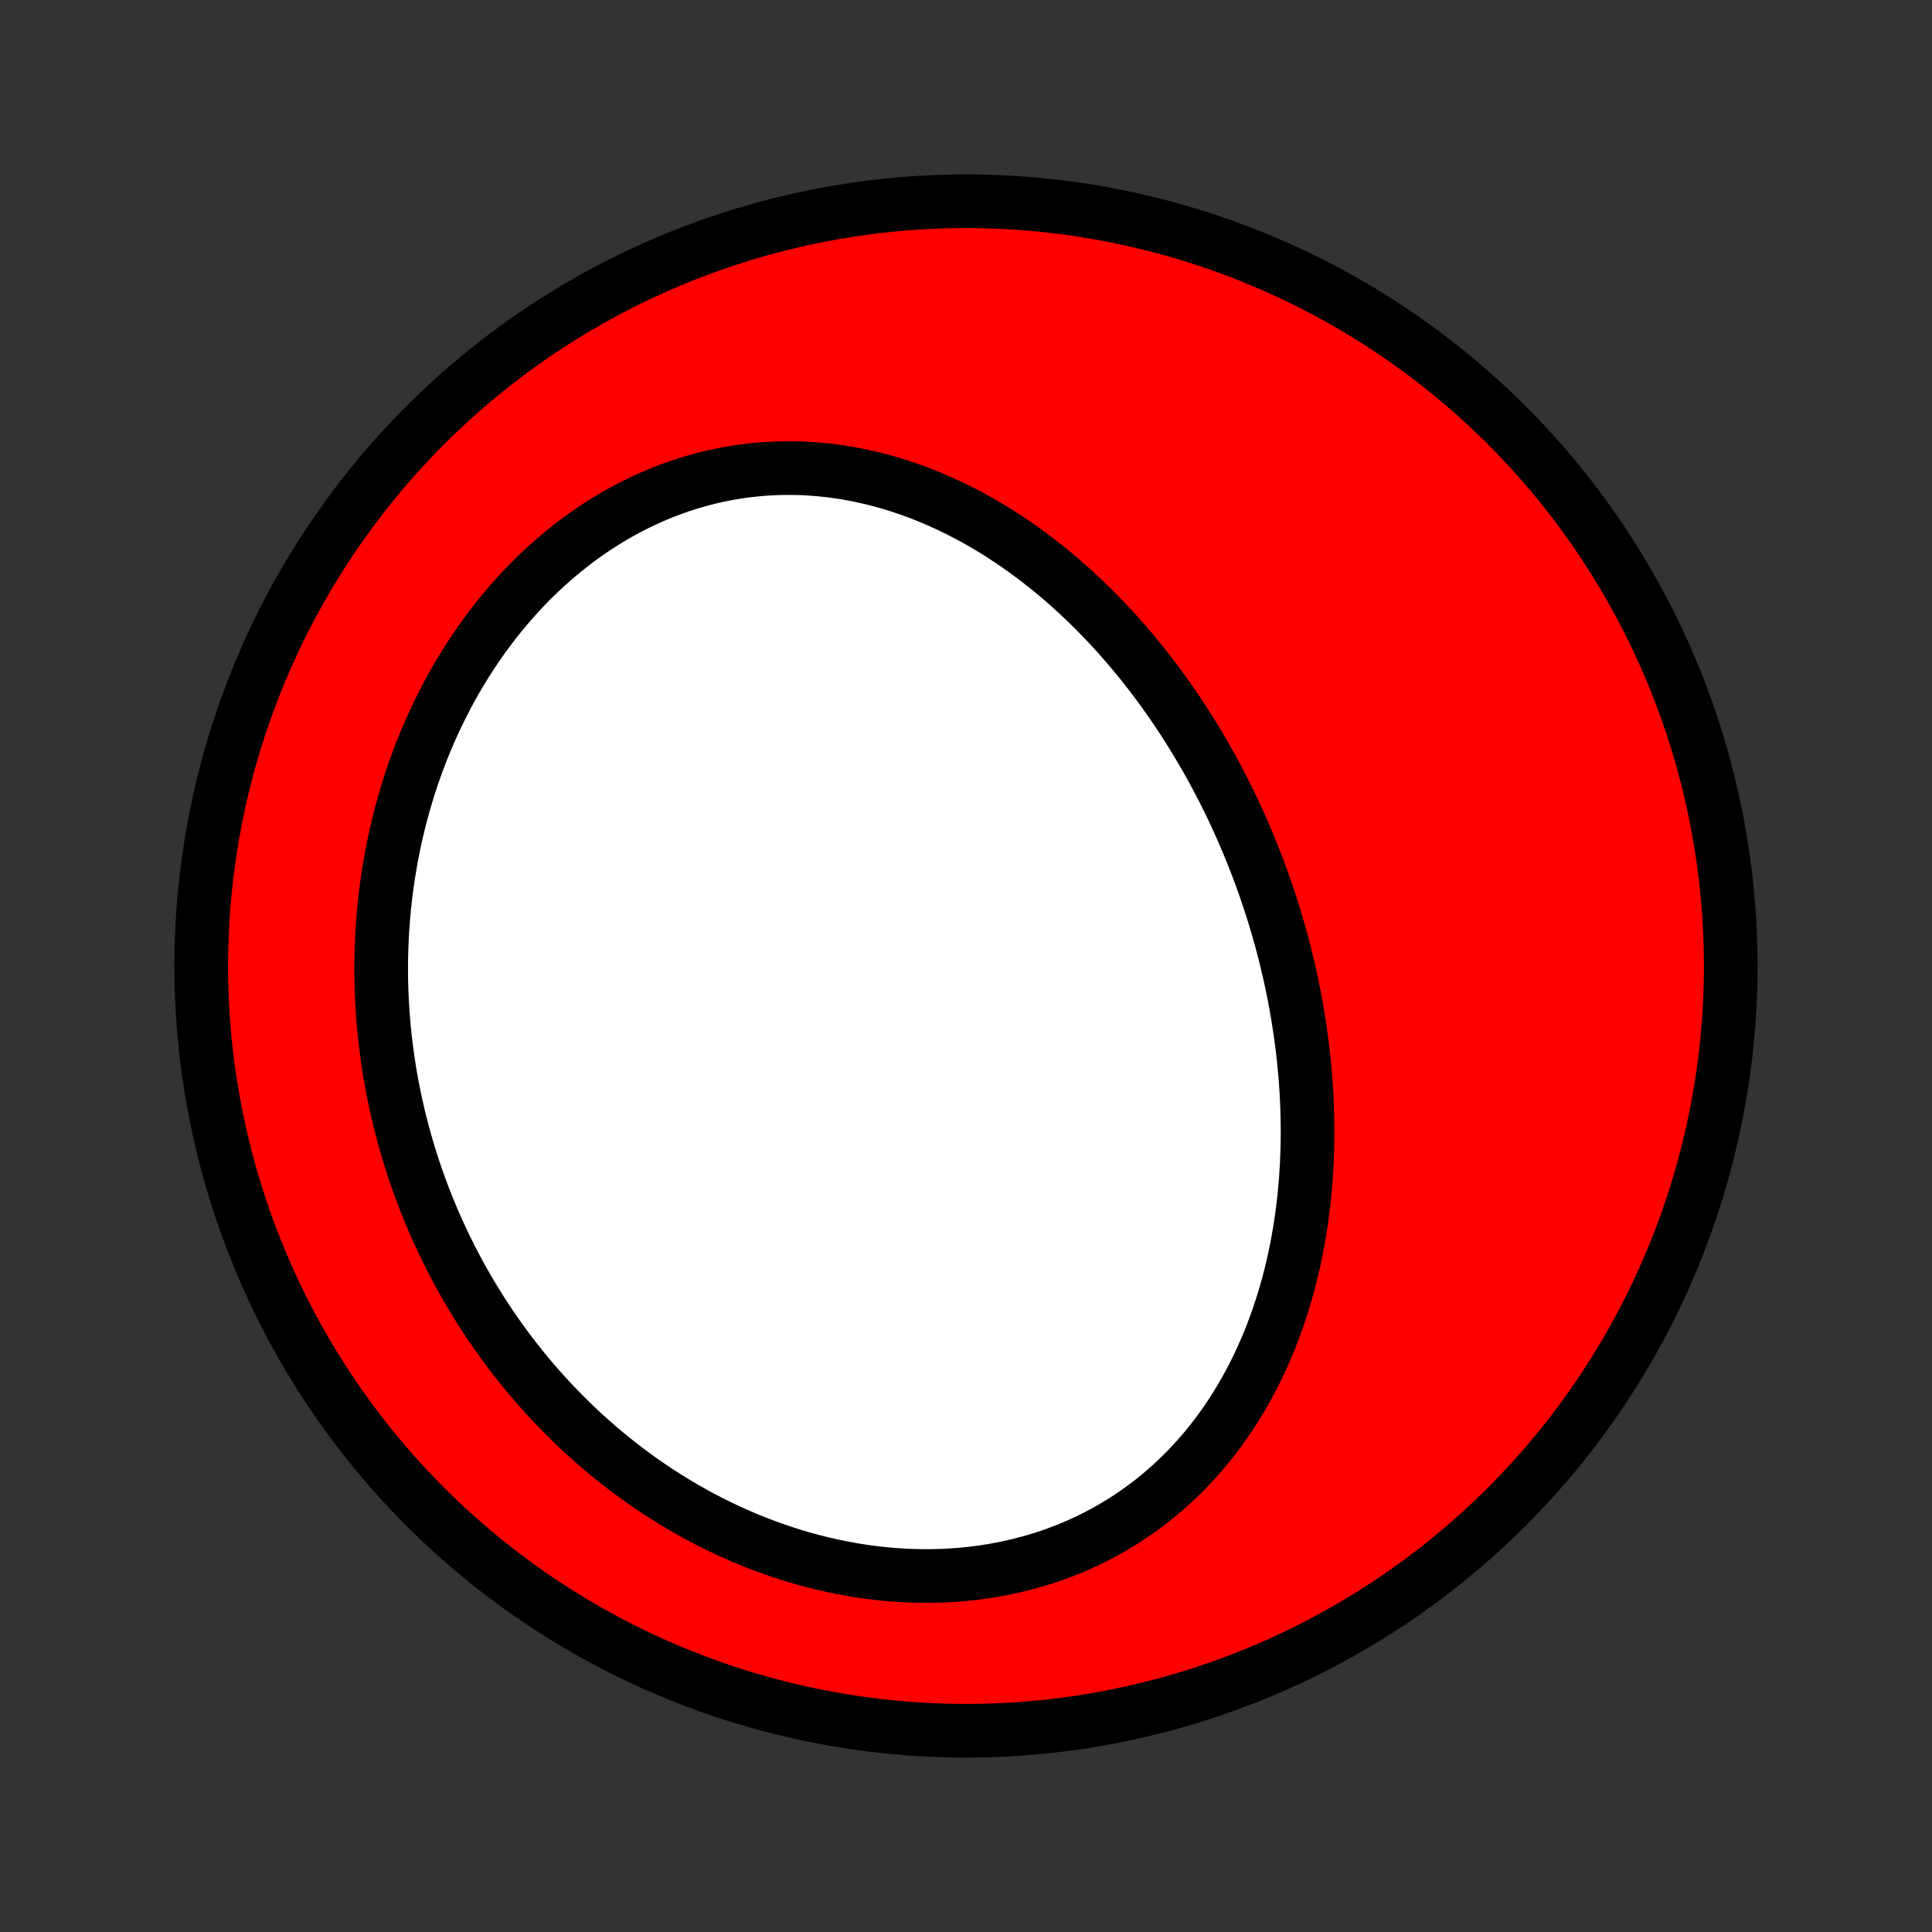 <?xml version="1.0" encoding="utf-8" standalone="no"?>
<!DOCTYPE svg PUBLIC "-//W3C//DTD SVG 1.1//EN"
  "http://www.w3.org/Graphics/SVG/1.1/DTD/svg11.dtd">
<!-- Created with matplotlib (http://matplotlib.org/) -->
<svg height="72pt" version="1.1" viewBox="0 0 72 72" width="72pt" xmlns="http://www.w3.org/2000/svg" xmlns:xlink="http://www.w3.org/1999/xlink">
 <rect x="0" y="0" width="72" height="72" fill="#333333" stroke="none"/>
 <defs>
  <style type="text/css">
*{stroke-linecap:butt;stroke-linejoin:round;}
  </style>
 </defs>
 <g id="figure_1">
  <g id="patch_1">
   <path d="
M0 72
L72 72
L72 0
L0 0
z
" style="fill:none;"/>
  </g>
  <g id="axes_1">
   <g id="PatchCollection_1">
    <defs>
     <path d="
M36 -7.5
C43.558 -7.5 50.808 -10.503 56.153 -15.848
C61.497 -21.192 64.5 -28.442 64.5 -36
C64.5 -43.558 61.497 -50.808 56.153 -56.153
C50.808 -61.497 43.558 -64.5 36 -64.5
C28.442 -64.5 21.192 -61.497 15.848 -56.153
C10.503 -50.808 7.5 -43.558 7.5 -36
C7.5 -28.442 10.503 -21.192 15.848 -15.848
C21.192 -10.503 28.442 -7.5 36 -7.5
z
" id="C0_0_a811fe30f3"/>
     <path d="
M47.083 -39.088
L46.988 -39.35
L46.891 -39.612
L46.791 -39.873
L46.689 -40.133
L46.584 -40.392
L46.477 -40.65
L46.367 -40.907
L46.255 -41.163
L46.14 -41.419
L46.023 -41.674
L45.903 -41.928
L45.78 -42.181
L45.655 -42.434
L45.527 -42.685
L45.396 -42.936
L45.263 -43.186
L45.127 -43.435
L44.988 -43.683
L44.847 -43.93
L44.702 -44.176
L44.555 -44.422
L44.405 -44.666
L44.252 -44.91
L44.096 -45.152
L43.937 -45.394
L43.776 -45.634
L43.611 -45.874
L43.443 -46.112
L43.272 -46.349
L43.097 -46.585
L42.92 -46.82
L42.739 -47.053
L42.556 -47.285
L42.368 -47.516
L42.178 -47.745
L41.984 -47.973
L41.787 -48.199
L41.586 -48.423
L41.382 -48.646
L41.174 -48.866
L40.963 -49.085
L40.748 -49.302
L40.53 -49.517
L40.307 -49.729
L40.082 -49.939
L39.852 -50.147
L39.619 -50.352
L39.382 -50.554
L39.141 -50.754
L38.896 -50.95
L38.648 -51.143
L38.395 -51.333
L38.139 -51.52
L37.879 -51.703
L37.615 -51.882
L37.347 -52.058
L37.076 -52.229
L36.8 -52.396
L36.521 -52.558
L36.238 -52.716
L35.951 -52.868
L35.66 -53.016
L35.366 -53.158
L35.068 -53.295
L34.766 -53.426
L34.461 -53.551
L34.152 -53.67
L33.84 -53.782
L33.525 -53.888
L33.207 -53.987
L32.885 -54.078
L32.561 -54.163
L32.234 -54.239
L31.904 -54.309
L31.572 -54.369
L31.237 -54.422
L30.9 -54.466
L30.561 -54.502
L30.221 -54.529
L29.878 -54.547
L29.535 -54.555
L29.19 -54.554
L28.844 -54.544
L28.498 -54.525
L28.151 -54.495
L27.805 -54.456
L27.458 -54.407
L27.111 -54.348
L26.766 -54.28
L26.421 -54.201
L26.077 -54.112
L25.735 -54.014
L25.395 -53.906
L25.057 -53.787
L24.721 -53.66
L24.388 -53.522
L24.057 -53.375
L23.73 -53.219
L23.406 -53.054
L23.086 -52.88
L22.77 -52.696
L22.458 -52.505
L22.15 -52.305
L21.847 -52.097
L21.548 -51.881
L21.255 -51.657
L20.966 -51.426
L20.683 -51.188
L20.406 -50.943
L20.134 -50.692
L19.868 -50.434
L19.608 -50.17
L19.353 -49.901
L19.105 -49.626
L18.863 -49.346
L18.627 -49.06
L18.398 -48.771
L18.174 -48.477
L17.957 -48.178
L17.747 -47.876
L17.543 -47.57
L17.345 -47.261
L17.154 -46.949
L16.969 -46.634
L16.791 -46.316
L16.619 -45.995
L16.454 -45.672
L16.295 -45.348
L16.142 -45.021
L15.995 -44.693
L15.855 -44.363
L15.721 -44.032
L15.593 -43.699
L15.471 -43.365
L15.355 -43.031
L15.246 -42.696
L15.142 -42.36
L15.044 -42.024
L14.951 -41.687
L14.865 -41.351
L14.784 -41.014
L14.709 -40.676
L14.639 -40.34
L14.575 -40.003
L14.516 -39.666
L14.462 -39.33
L14.414 -38.994
L14.371 -38.658
L14.333 -38.323
L14.3 -37.989
L14.272 -37.655
L14.249 -37.322
L14.231 -36.989
L14.218 -36.658
L14.209 -36.327
L14.205 -35.997
L14.206 -35.668
L14.212 -35.34
L14.222 -35.013
L14.237 -34.686
L14.256 -34.361
L14.28 -34.037
L14.307 -33.714
L14.34 -33.392
L14.377 -33.071
L14.418 -32.751
L14.463 -32.432
L14.512 -32.115
L14.566 -31.799
L14.624 -31.483
L14.686 -31.169
L14.752 -30.857
L14.822 -30.545
L14.897 -30.234
L14.975 -29.925
L15.058 -29.617
L15.145 -29.311
L15.235 -29.005
L15.33 -28.701
L15.429 -28.398
L15.531 -28.096
L15.638 -27.796
L15.749 -27.497
L15.864 -27.2
L15.983 -26.903
L16.106 -26.608
L16.233 -26.315
L16.365 -26.023
L16.5 -25.732
L16.639 -25.443
L16.783 -25.155
L16.931 -24.869
L17.082 -24.584
L17.238 -24.301
L17.398 -24.019
L17.563 -23.739
L17.731 -23.461
L17.904 -23.185
L18.081 -22.91
L18.262 -22.637
L18.448 -22.366
L18.638 -22.096
L18.833 -21.829
L19.031 -21.563
L19.235 -21.3
L19.442 -21.039
L19.654 -20.78
L19.871 -20.523
L20.092 -20.269
L20.317 -20.017
L20.548 -19.767
L20.782 -19.52
L21.022 -19.276
L21.266 -19.034
L21.514 -18.796
L21.767 -18.56
L22.025 -18.328
L22.288 -18.098
L22.555 -17.872
L22.826 -17.65
L23.103 -17.43
L23.384 -17.215
L23.669 -17.004
L23.96 -16.796
L24.255 -16.593
L24.554 -16.393
L24.858 -16.199
L25.166 -16.009
L25.479 -15.823
L25.796 -15.643
L26.117 -15.467
L26.443 -15.297
L26.773 -15.133
L27.107 -14.974
L27.445 -14.821
L27.786 -14.673
L28.131 -14.533
L28.48 -14.398
L28.833 -14.27
L29.189 -14.149
L29.547 -14.034
L29.909 -13.927
L30.274 -13.828
L30.641 -13.736
L31.01 -13.651
L31.382 -13.575
L31.755 -13.506
L32.13 -13.446
L32.507 -13.394
L32.885 -13.351
L33.263 -13.316
L33.642 -13.291
L34.022 -13.274
L34.401 -13.267
L34.78 -13.269
L35.158 -13.28
L35.535 -13.3
L35.911 -13.33
L36.286 -13.37
L36.658 -13.419
L37.028 -13.478
L37.395 -13.546
L37.76 -13.624
L38.121 -13.711
L38.478 -13.808
L38.832 -13.914
L39.181 -14.029
L39.526 -14.154
L39.865 -14.287
L40.2 -14.43
L40.53 -14.581
L40.853 -14.741
L41.171 -14.909
L41.483 -15.086
L41.789 -15.27
L42.088 -15.462
L42.381 -15.662
L42.666 -15.868
L42.946 -16.082
L43.218 -16.302
L43.483 -16.529
L43.74 -16.762
L43.991 -17.001
L44.235 -17.245
L44.471 -17.495
L44.7 -17.75
L44.922 -18.009
L45.136 -18.274
L45.343 -18.542
L45.544 -18.814
L45.737 -19.09
L45.922 -19.369
L46.101 -19.652
L46.273 -19.938
L46.438 -20.226
L46.597 -20.516
L46.748 -20.809
L46.893 -21.105
L47.032 -21.401
L47.164 -21.7
L47.29 -22
L47.41 -22.301
L47.523 -22.604
L47.631 -22.907
L47.733 -23.211
L47.83 -23.516
L47.92 -23.821
L48.006 -24.127
L48.085 -24.433
L48.16 -24.739
L48.23 -25.045
L48.294 -25.351
L48.354 -25.657
L48.408 -25.963
L48.459 -26.268
L48.504 -26.573
L48.545 -26.878
L48.582 -27.181
L48.614 -27.485
L48.642 -27.787
L48.666 -28.089
L48.686 -28.39
L48.702 -28.69
L48.714 -28.989
L48.723 -29.288
L48.727 -29.585
L48.729 -29.882
L48.726 -30.177
L48.72 -30.472
L48.711 -30.765
L48.699 -31.058
L48.683 -31.349
L48.663 -31.64
L48.641 -31.929
L48.616 -32.218
L48.587 -32.505
L48.556 -32.791
L48.522 -33.076
L48.484 -33.36
L48.444 -33.643
L48.401 -33.925
L48.355 -34.206
L48.307 -34.485
L48.256 -34.764
L48.202 -35.041
L48.145 -35.318
L48.086 -35.594
L48.024 -35.868
L47.959 -36.142
L47.892 -36.414
L47.823 -36.686
L47.751 -36.957
L47.676 -37.226
L47.599 -37.495
L47.519 -37.763
L47.437 -38.03
L47.352 -38.296
L47.265 -38.561
z
" id="C0_1_4aa418940f"/>
    </defs>
    <g clip-path="url(#p1bffca34e9)">
     <use style="fill:#ff0000;stroke:#000000;stroke-width:2.0;" x="0.0" xlink:href="#C0_0_a811fe30f3" y="72.0"/>
    </g>
    <g clip-path="url(#p1bffca34e9)">
     <use style="fill:#ffffff;stroke:#000000;stroke-width:2.0;" x="0.0" xlink:href="#C0_1_4aa418940f" y="72.0"/>
    </g>
   </g>
  </g>
 </g>
 <defs>
  <clipPath id="p1bffca34e9">
   <rect height="72.0" width="72.0" x="0.0" y="0.0"/>
  </clipPath>
 </defs>
</svg>
